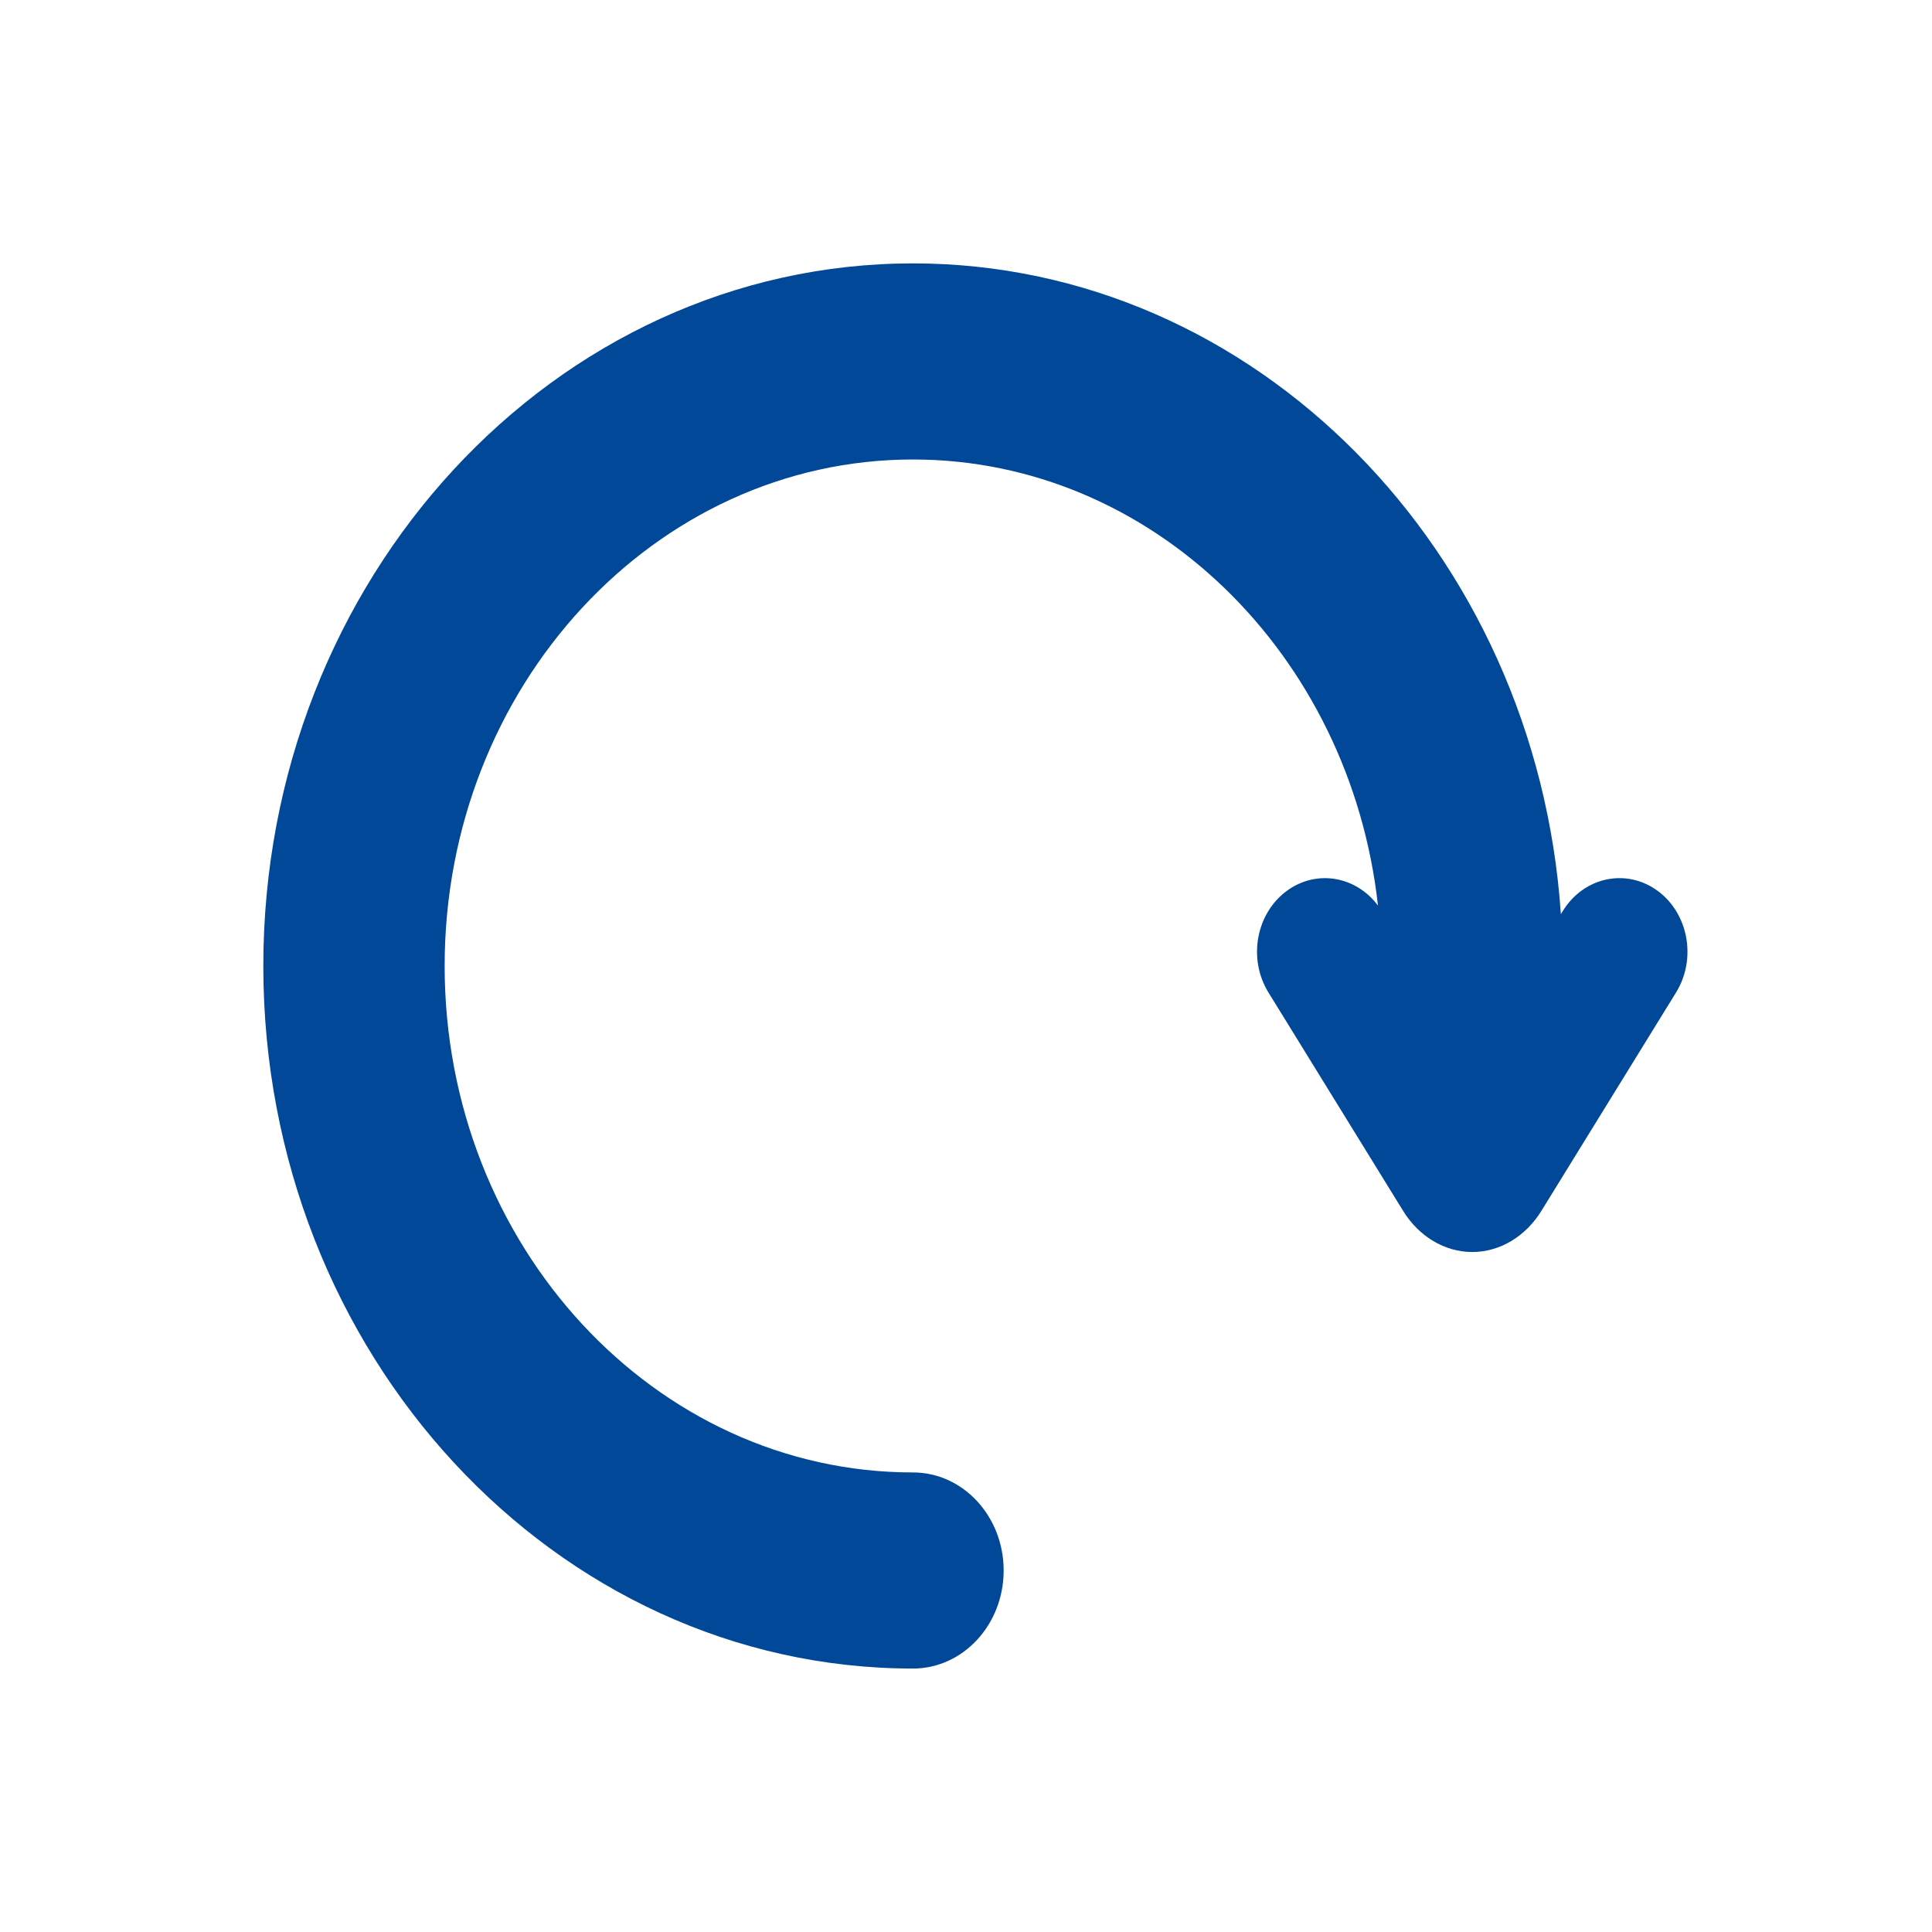 <?xml version="1.0" encoding="UTF-8" standalone="no"?>
<svg
   width="1100.242"
   height="1100.242"
   version="1.1"
   id="svg5"
   sodipodi:docname="reset_icono_off.svg"
   inkscape:version="1.1 (c68e22c387, 2021-05-23)"
   xmlns:inkscape="http://www.inkscape.org/namespaces/inkscape"
   xmlns:sodipodi="http://sodipodi.sourceforge.net/DTD/sodipodi-0.dtd"
   xmlns="http://www.w3.org/2000/svg"
   xmlns:svg="http://www.w3.org/2000/svg"
   xmlns:rdf="http://www.w3.org/1999/02/22-rdf-syntax-ns#"
   xmlns:cc="http://creativecommons.org/ns#"
   xmlns:dc="http://purl.org/dc/elements/1.1/">
  <defs
     id="defs9" />
  <sodipodi:namedview
     pagecolor="#ffffff"
     bordercolor="#666666"
     borderopacity="1"
     objecttolerance="10"
     gridtolerance="10"
     guidetolerance="10"
     inkscape:pageopacity="0"
     inkscape:pageshadow="2"
     inkscape:window-width="1920"
     inkscape:window-height="1017"
     id="namedview7"
     showgrid="false"
     inkscape:pagecheckerboard="true"
     fit-margin-top="150"
     fit-margin-left="150"
     fit-margin-right="150"
     fit-margin-bottom="150"
     inkscape:zoom="0.36875"
     inkscape:cx="1118.6441"
     inkscape:cy="522.0339"
     inkscape:window-x="-8"
     inkscape:window-y="-8"
     inkscape:window-maximized="1"
     inkscape:current-layer="svg5" />
  <g
     id="g3"
     transform="matrix(1.633,0,0,1.766,-33.757,-15.018)"
     style="fill:#014898;fill-opacity:1">
    <path
       id="path2"
       d="m 598.595,295.669 c -10.897,-7.269 -25.622,-4.325 -32.886,6.572 l -0.705,1.058 C 556.425,186.141 458.37,93.438 339.061,93.438 214.135,93.44 112.5,195.074 112.5,320.001 c 0,124.926 101.635,226.561 226.561,226.561 17.463,0 31.619,-14.156 31.619,-31.619 0,-17.463 -14.156,-31.619 -31.619,-31.619 -90.057,-0.002 -163.324,-73.268 -163.324,-163.324 0,-90.056 73.266,-163.324 163.324,-163.324 83.47,0 152.504,62.945 162.157,143.858 -7.609,-9.471 -21.32,-11.734 -31.619,-4.866 -10.897,7.266 -13.839,21.991 -6.573,32.886 l 46.957,70.416 c 5.541,8.309 14.557,13.27 24.117,13.27 9.56,0 18.574,-4.963 24.112,-13.27 l 46.957,-70.416 c 7.264,-10.897 4.322,-25.62 -6.573,-32.886 h 10e-6 z"
       inkscape:connector-curvature="0"
       style="fill:#014898;fill-opacity:1" />
  </g>
</svg>
